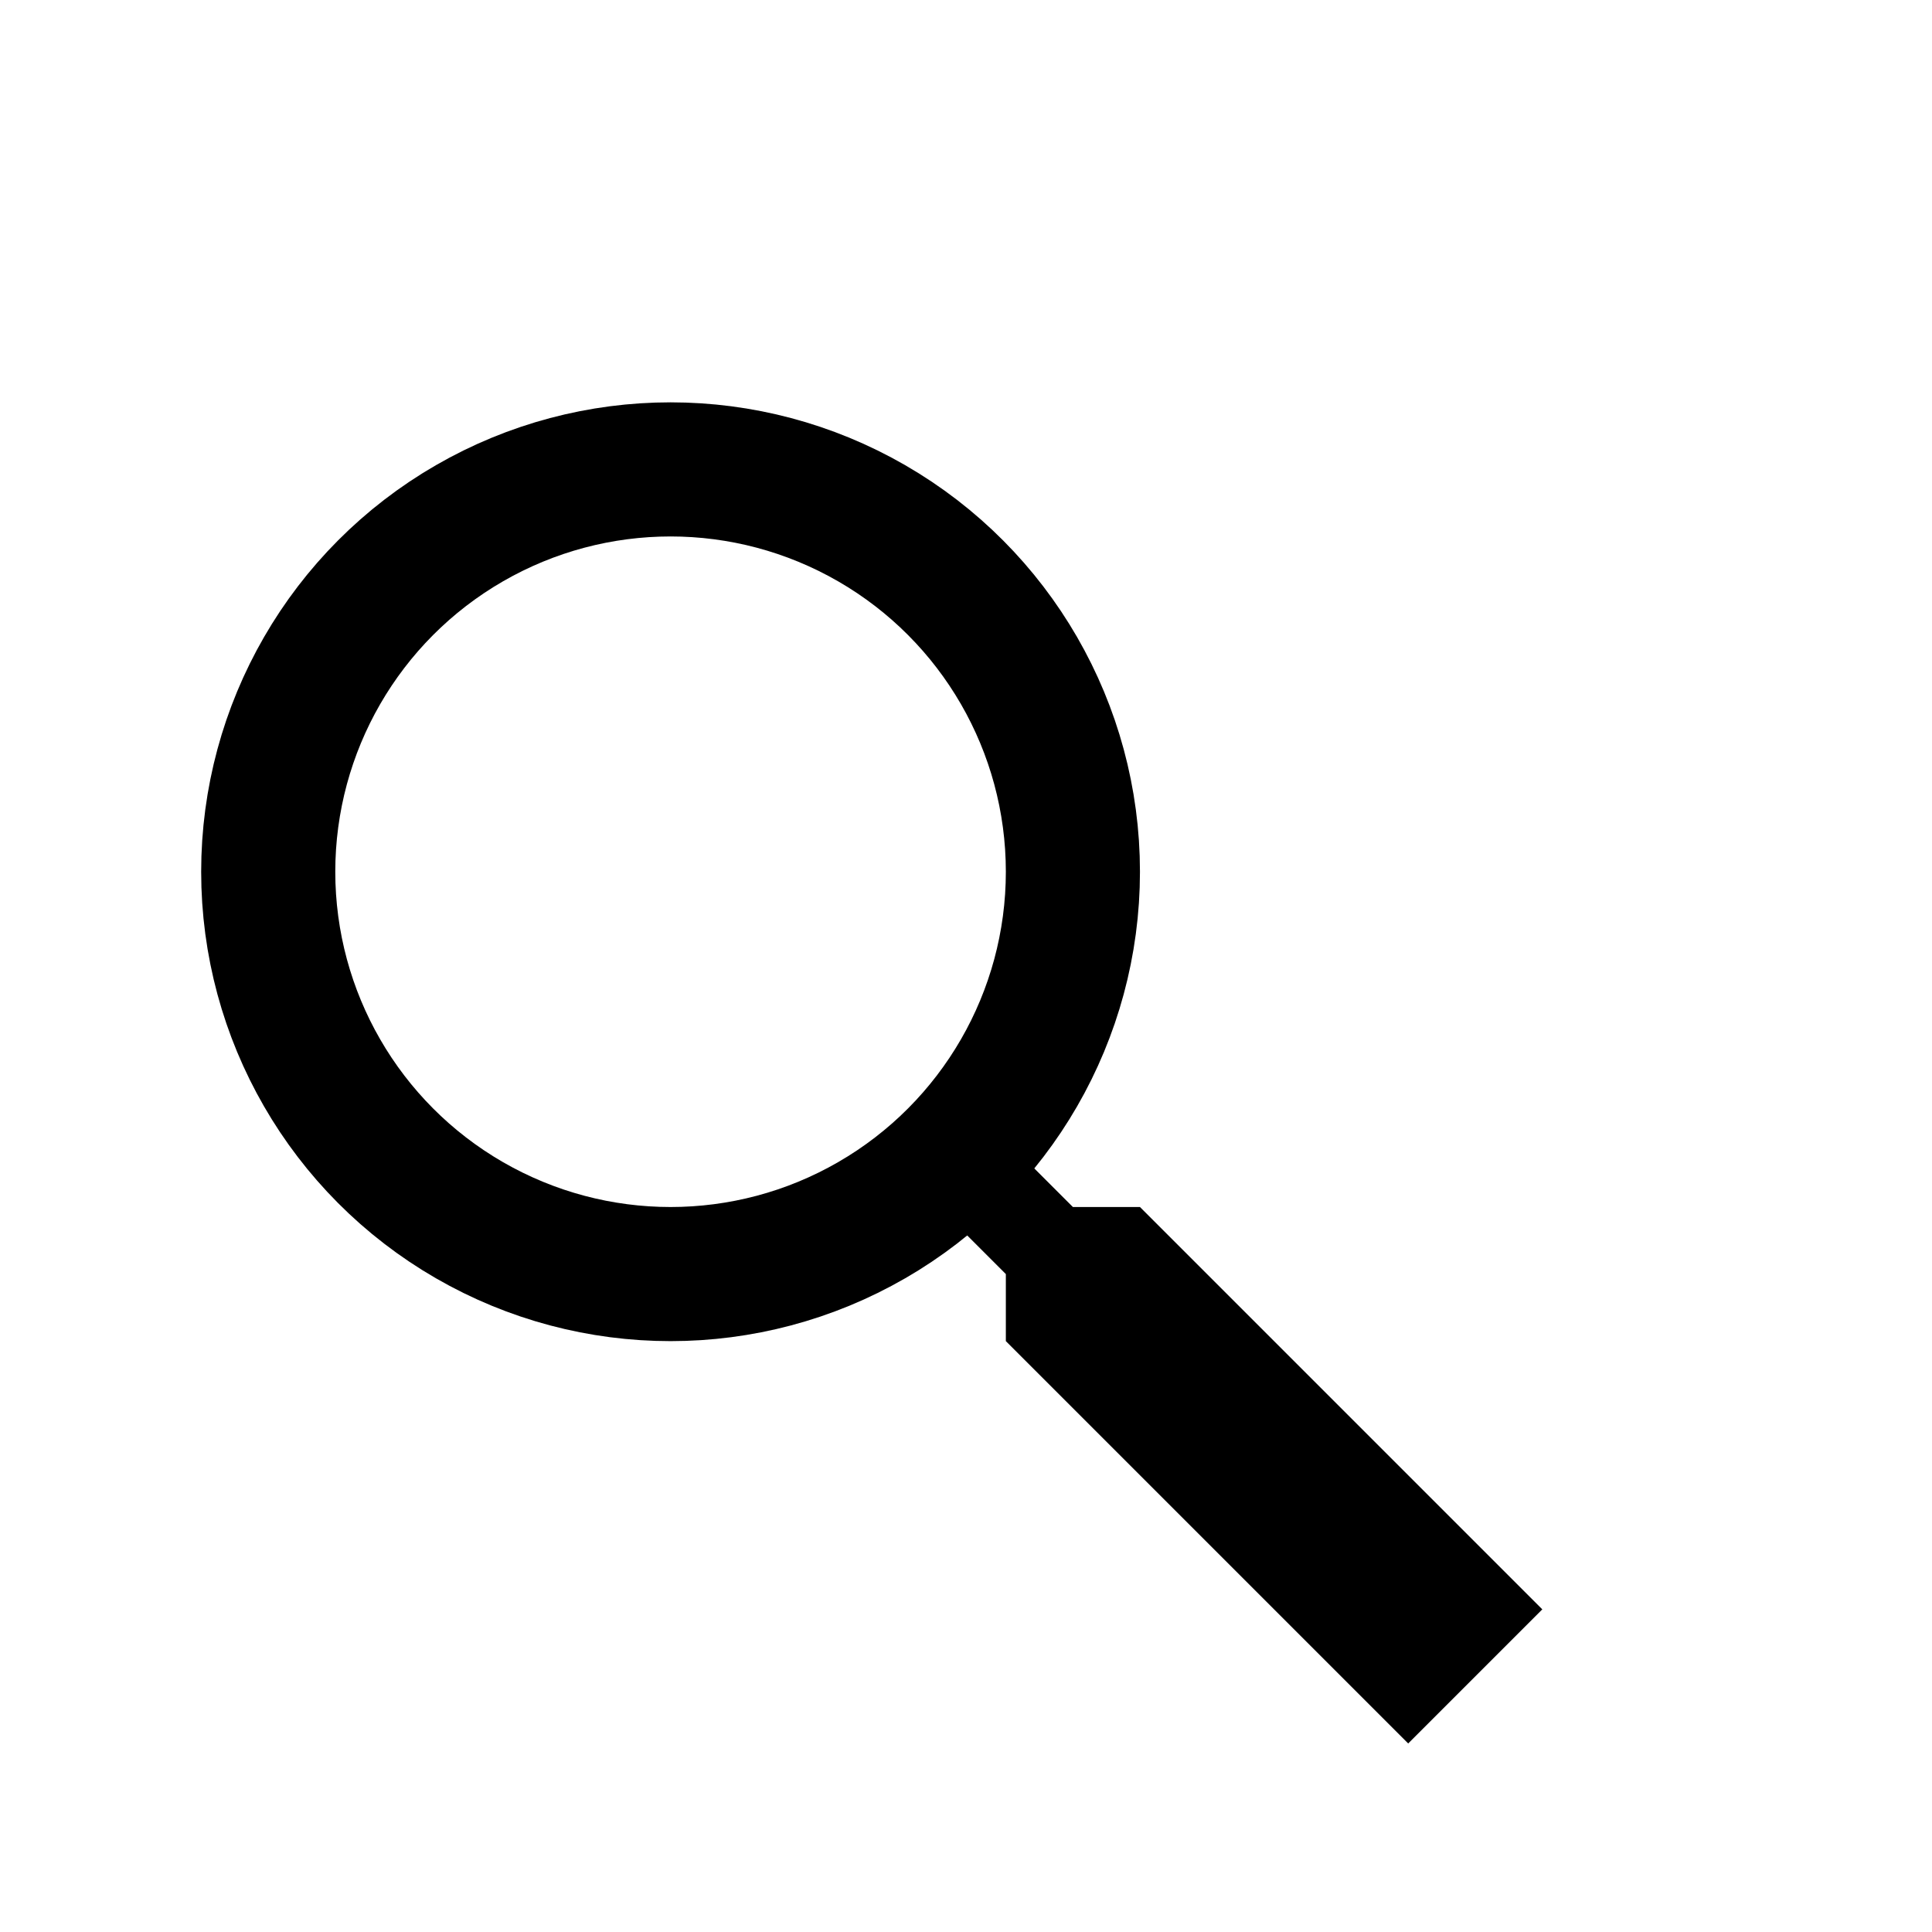 <?xml version="1.0"?>
<svg width="24" height="24"
     viewPort="0 0 24 24" version="1.1"
     xmlns="http://www.w3.org/2000/svg">

    <!-- Cursor -->
    <g transform="scale(0.833,0.833) translate(1, 4)">
    <circle cx="9" cy="9" r="6" stroke="black" fill="none" stroke-width="2"/>
    <path d="M 22,20 L 20,22 L 14,16 L 14,15 L 13,14 L 14,13 L 15,14 L 16,14 z" fill="black" stroke-linejoin="round"/>
    </g>
    <!-- <rect x="0" y="0" width="24" height="24" fill="none" stroke="green" stroke-width="0.5"/> -->

</svg>